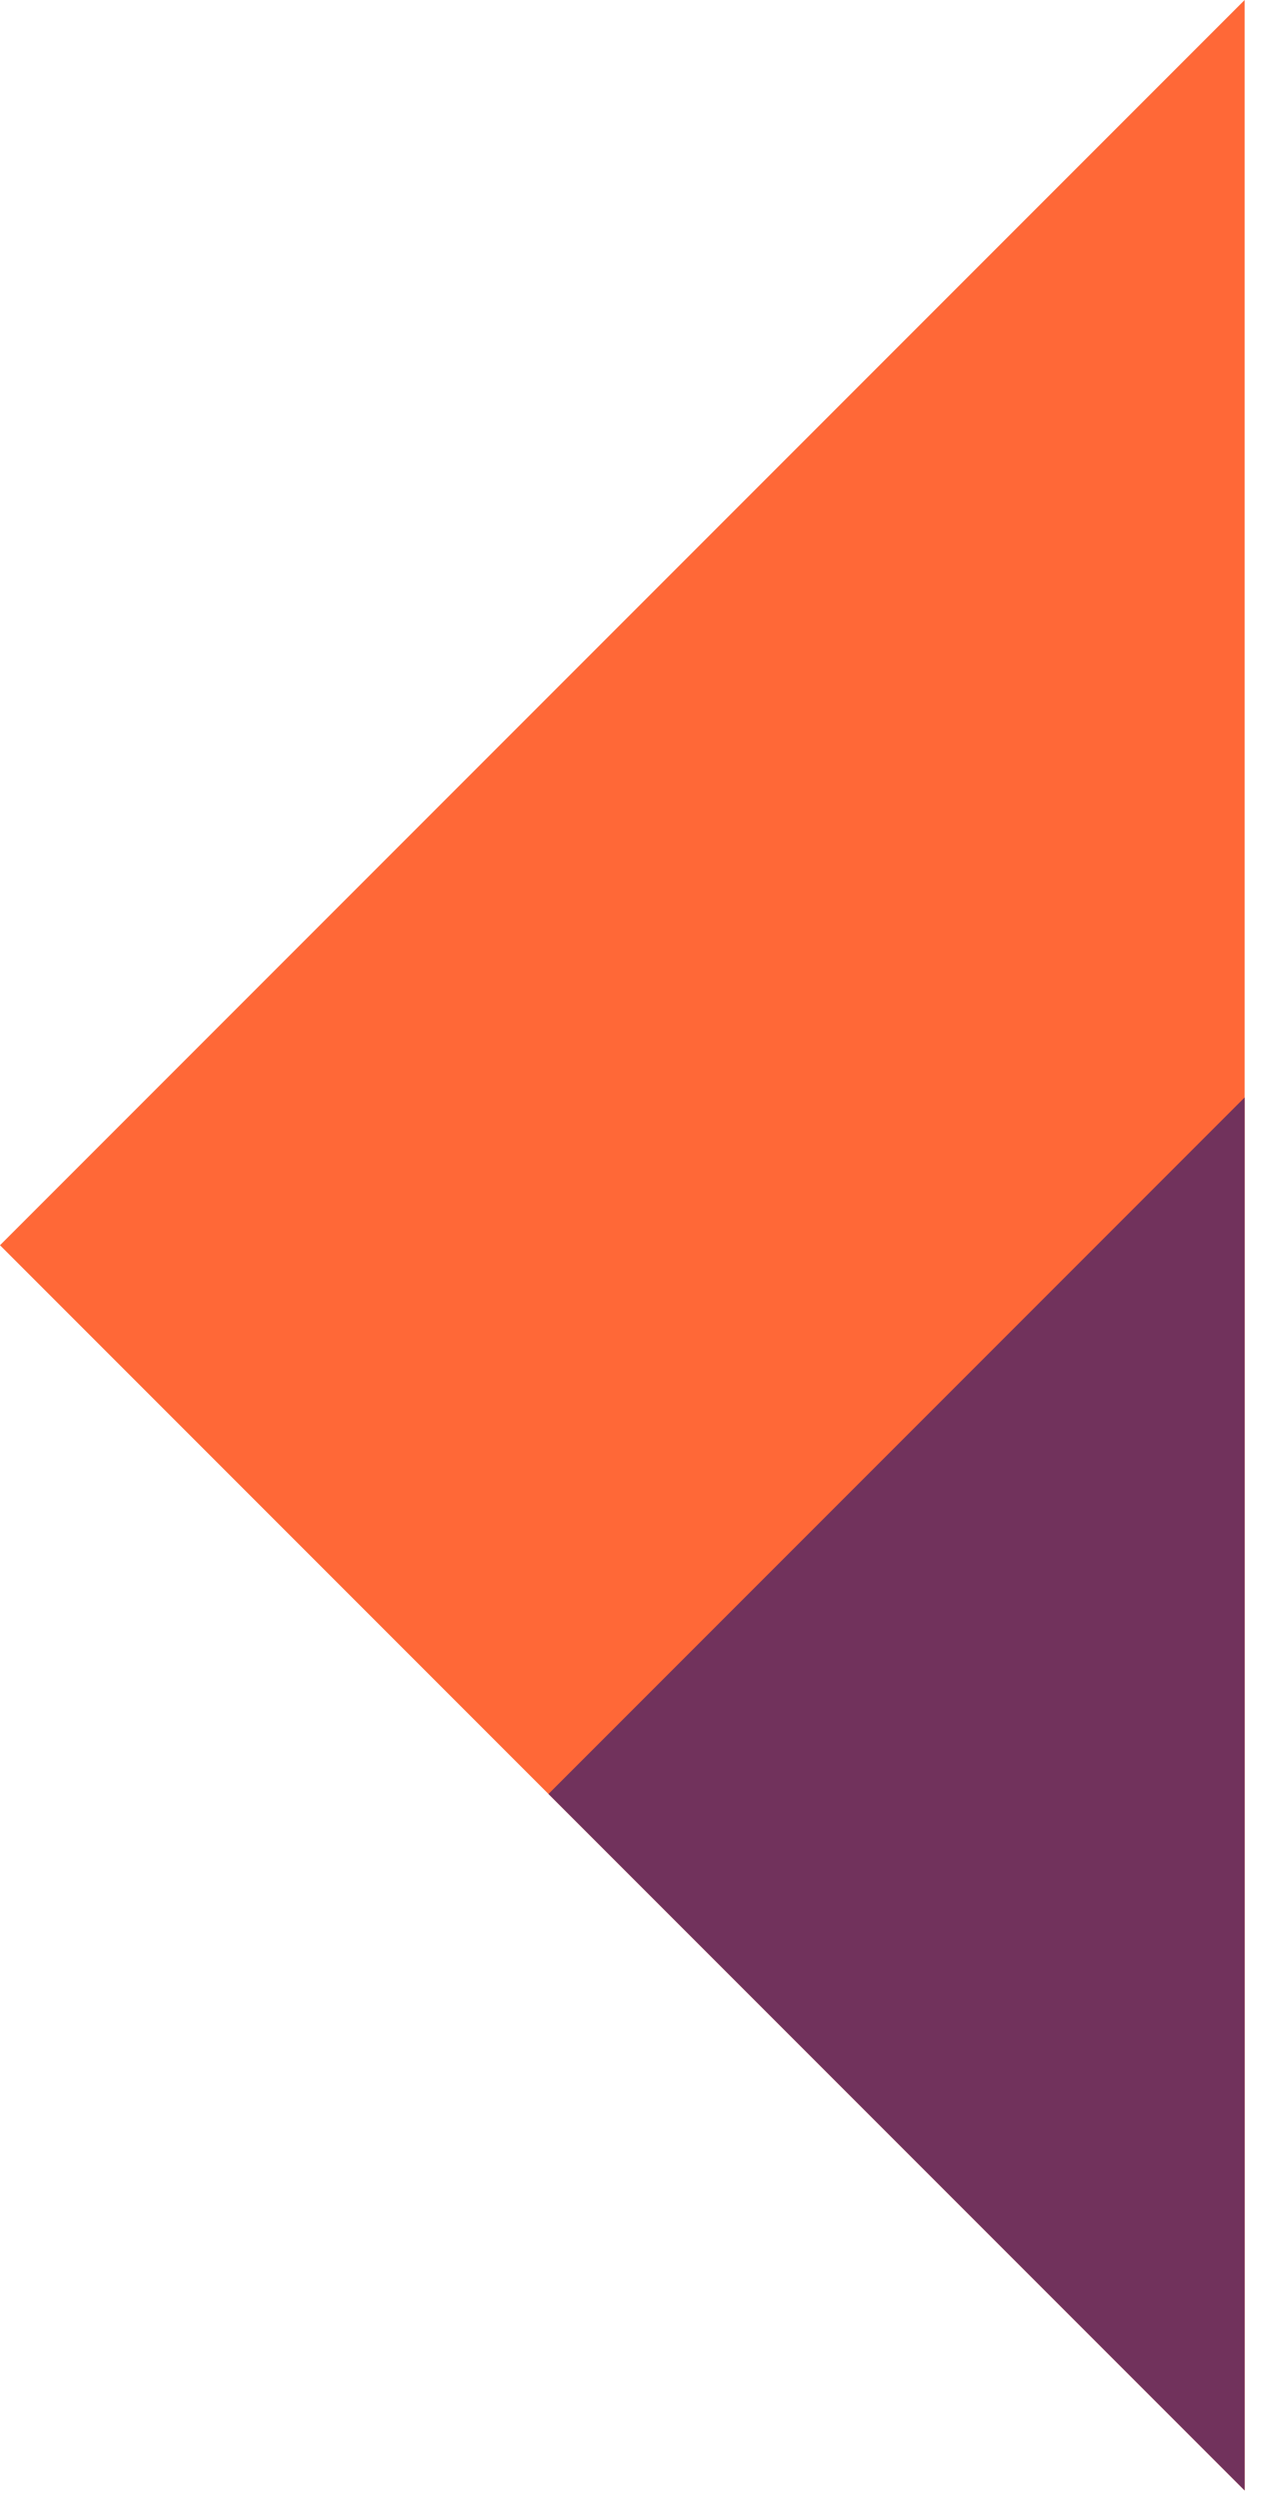 <svg width="54" height="107" viewBox="0 0 54 107" fill="none" xmlns="http://www.w3.org/2000/svg">
<path d="M1.86385e-05 53.3L53.3 -1.86385e-05L53.3 106.6L1.86385e-05 53.3Z" fill="#FF6837"/>
<path d="M23.487 76.787L53.3 46.973L53.3 106.6L23.487 76.787Z" fill="#71325C"/>
</svg>
